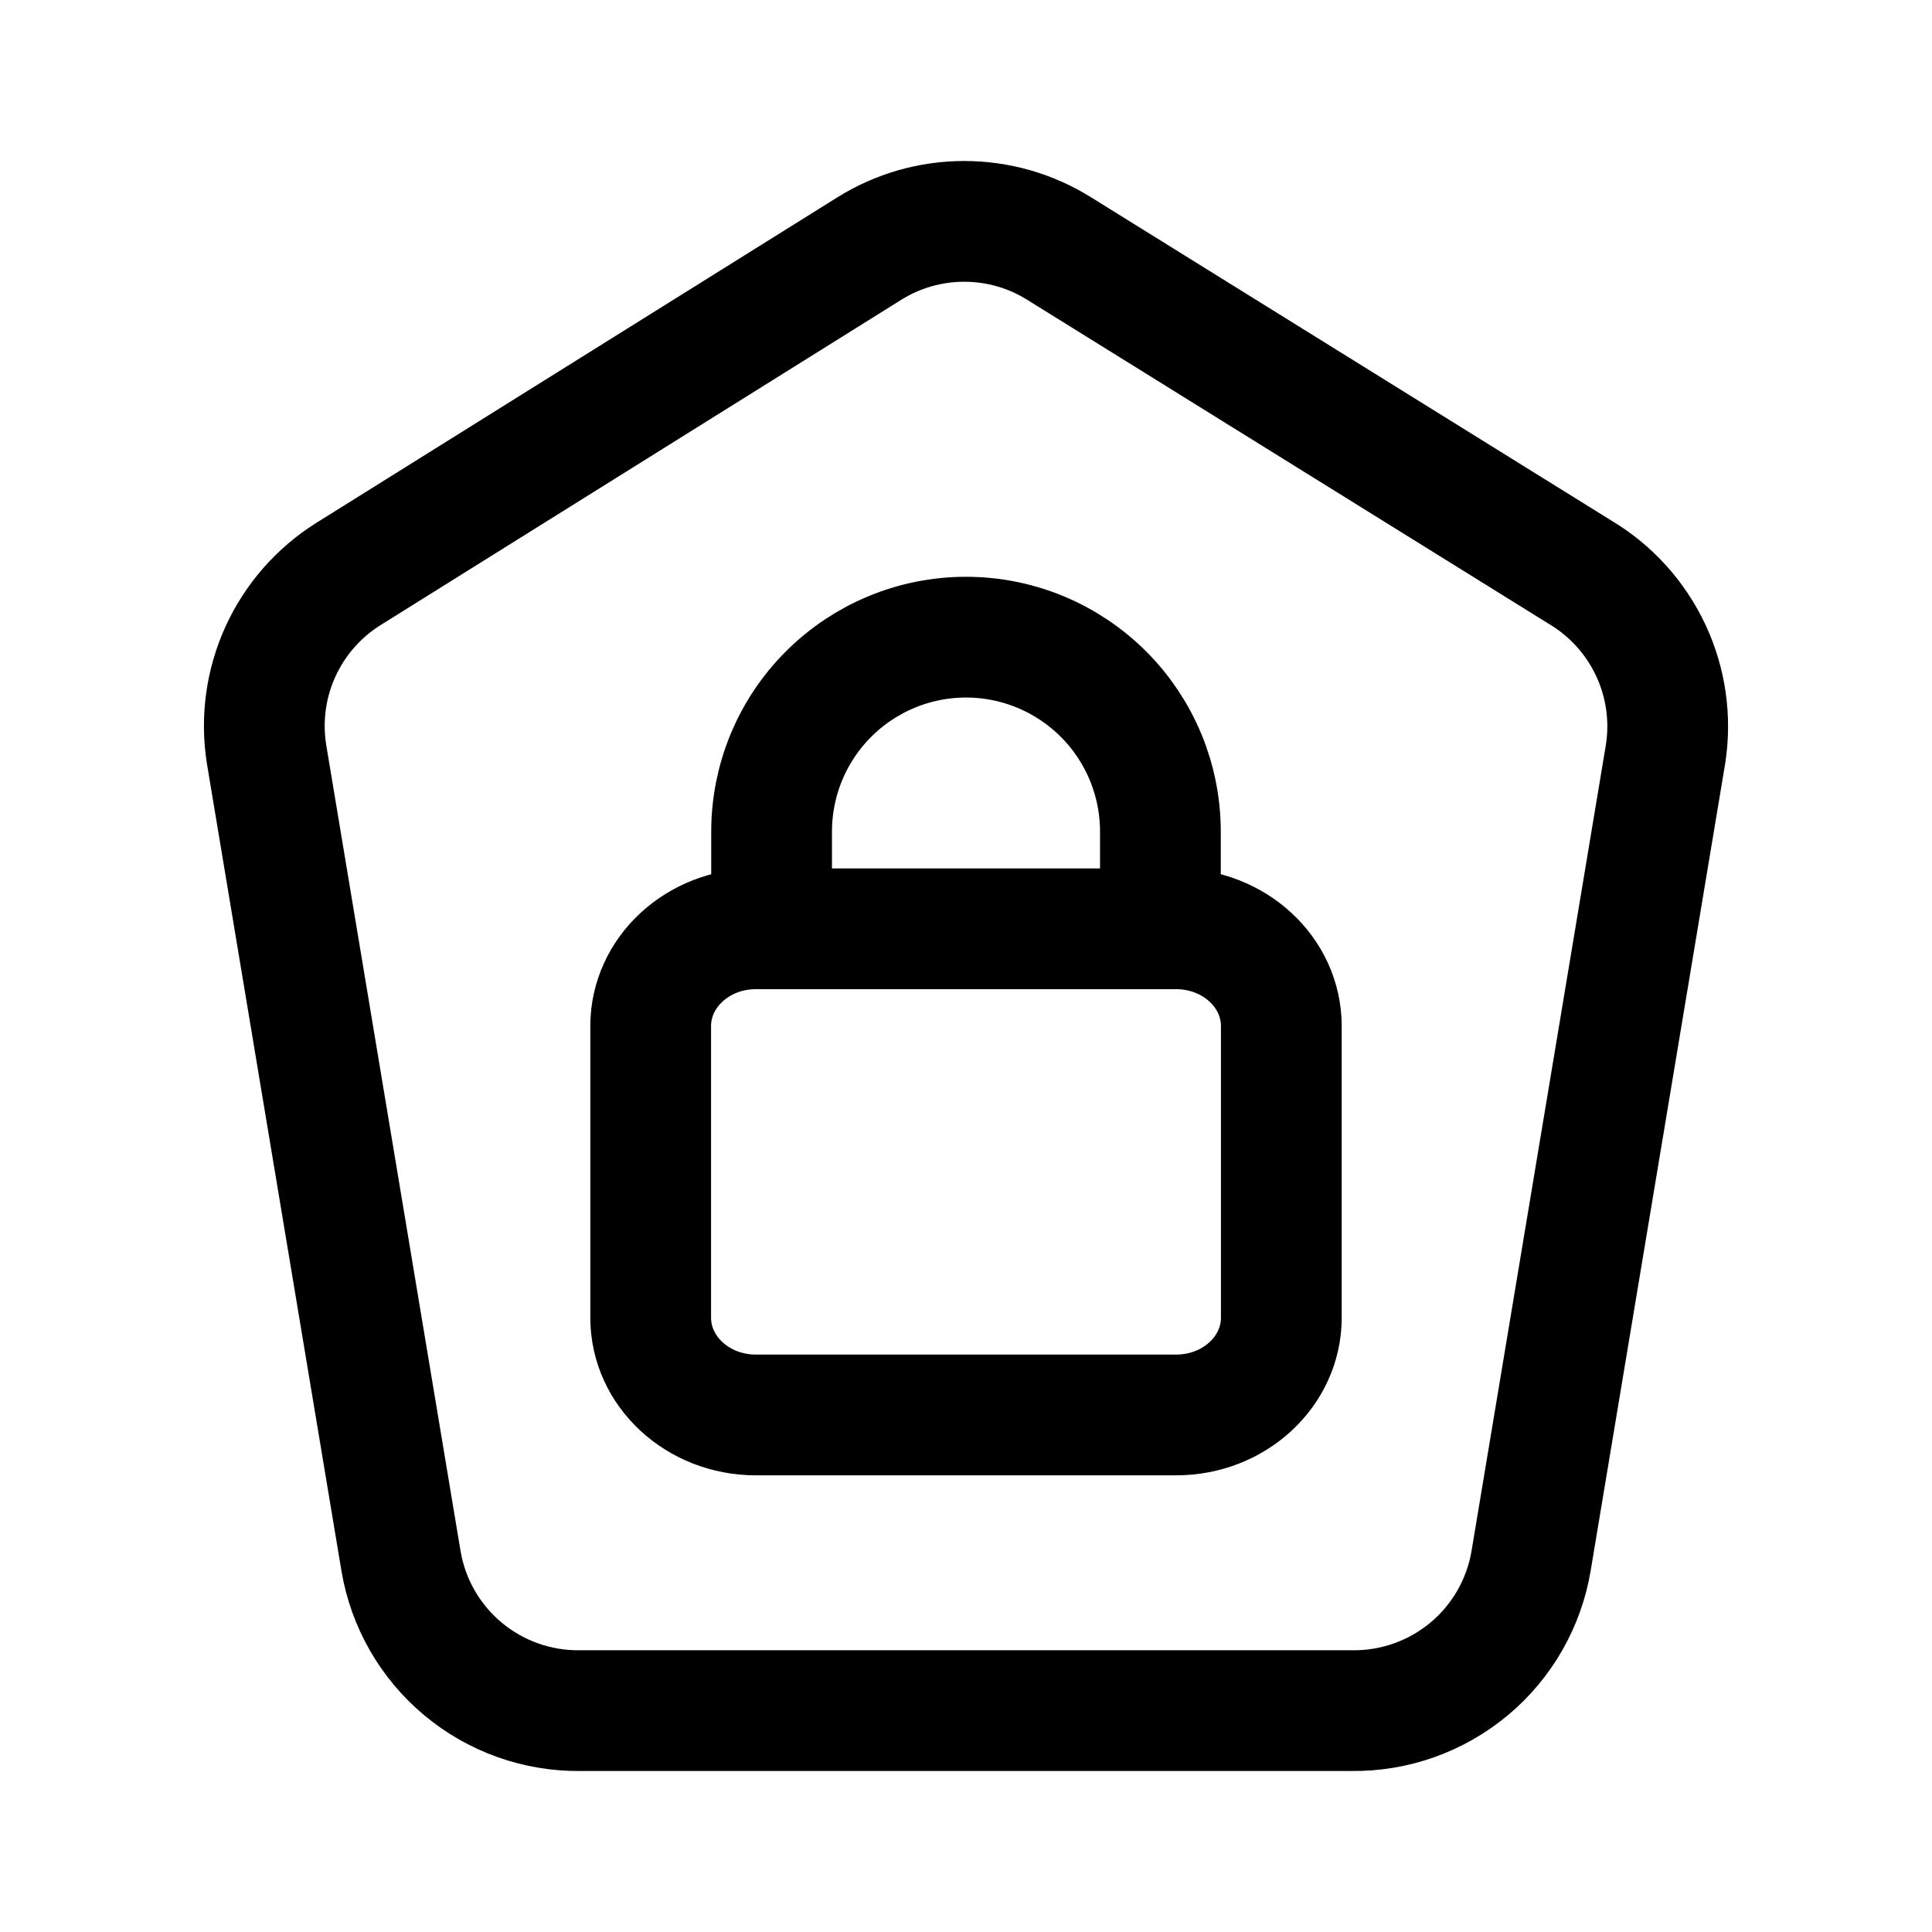 <svg width="24" height="24" viewBox="0 0 24 24" fill="none" xmlns="http://www.w3.org/2000/svg">
<path d="M19.633 7.111L13.159 3.089C12.805 2.867 12.396 2.75 11.978 2.75C11.56 2.75 11.151 2.867 10.797 3.089L4.324 7.133C3.956 7.365 3.663 7.7 3.483 8.096C3.303 8.492 3.243 8.932 3.31 9.362L4.981 19.389C5.069 19.914 5.342 20.391 5.751 20.732C6.159 21.073 6.677 21.257 7.209 21.25H16.791C17.324 21.257 17.841 21.073 18.25 20.732C18.659 20.391 18.932 19.914 19.02 19.389L20.691 9.362C20.758 8.924 20.694 8.476 20.505 8.075C20.316 7.674 20.013 7.338 19.633 7.111Z" stroke="black" stroke-width="1.5" stroke-linecap="round" stroke-linejoin="round"/>
<path d="M14.611 11.538H9.389C8.668 11.538 8.083 12.079 8.083 12.746V16.369C8.083 17.036 8.668 17.577 9.389 17.577H14.611C15.332 17.577 15.917 17.036 15.917 16.369V12.746C15.917 12.079 15.332 11.538 14.611 11.538Z" stroke="black" stroke-width="1.5" stroke-linecap="round" stroke-linejoin="round"/>
<path d="M9.585 11.538V10.331C9.585 9.69 9.839 9.076 10.292 8.623C10.745 8.17 11.359 7.915 12 7.915C12.641 7.915 13.255 8.17 13.708 8.623C14.161 9.076 14.415 9.69 14.415 10.331V11.538" stroke="black" stroke-width="1.5" stroke-linecap="round" stroke-linejoin="round"/>
</svg>
